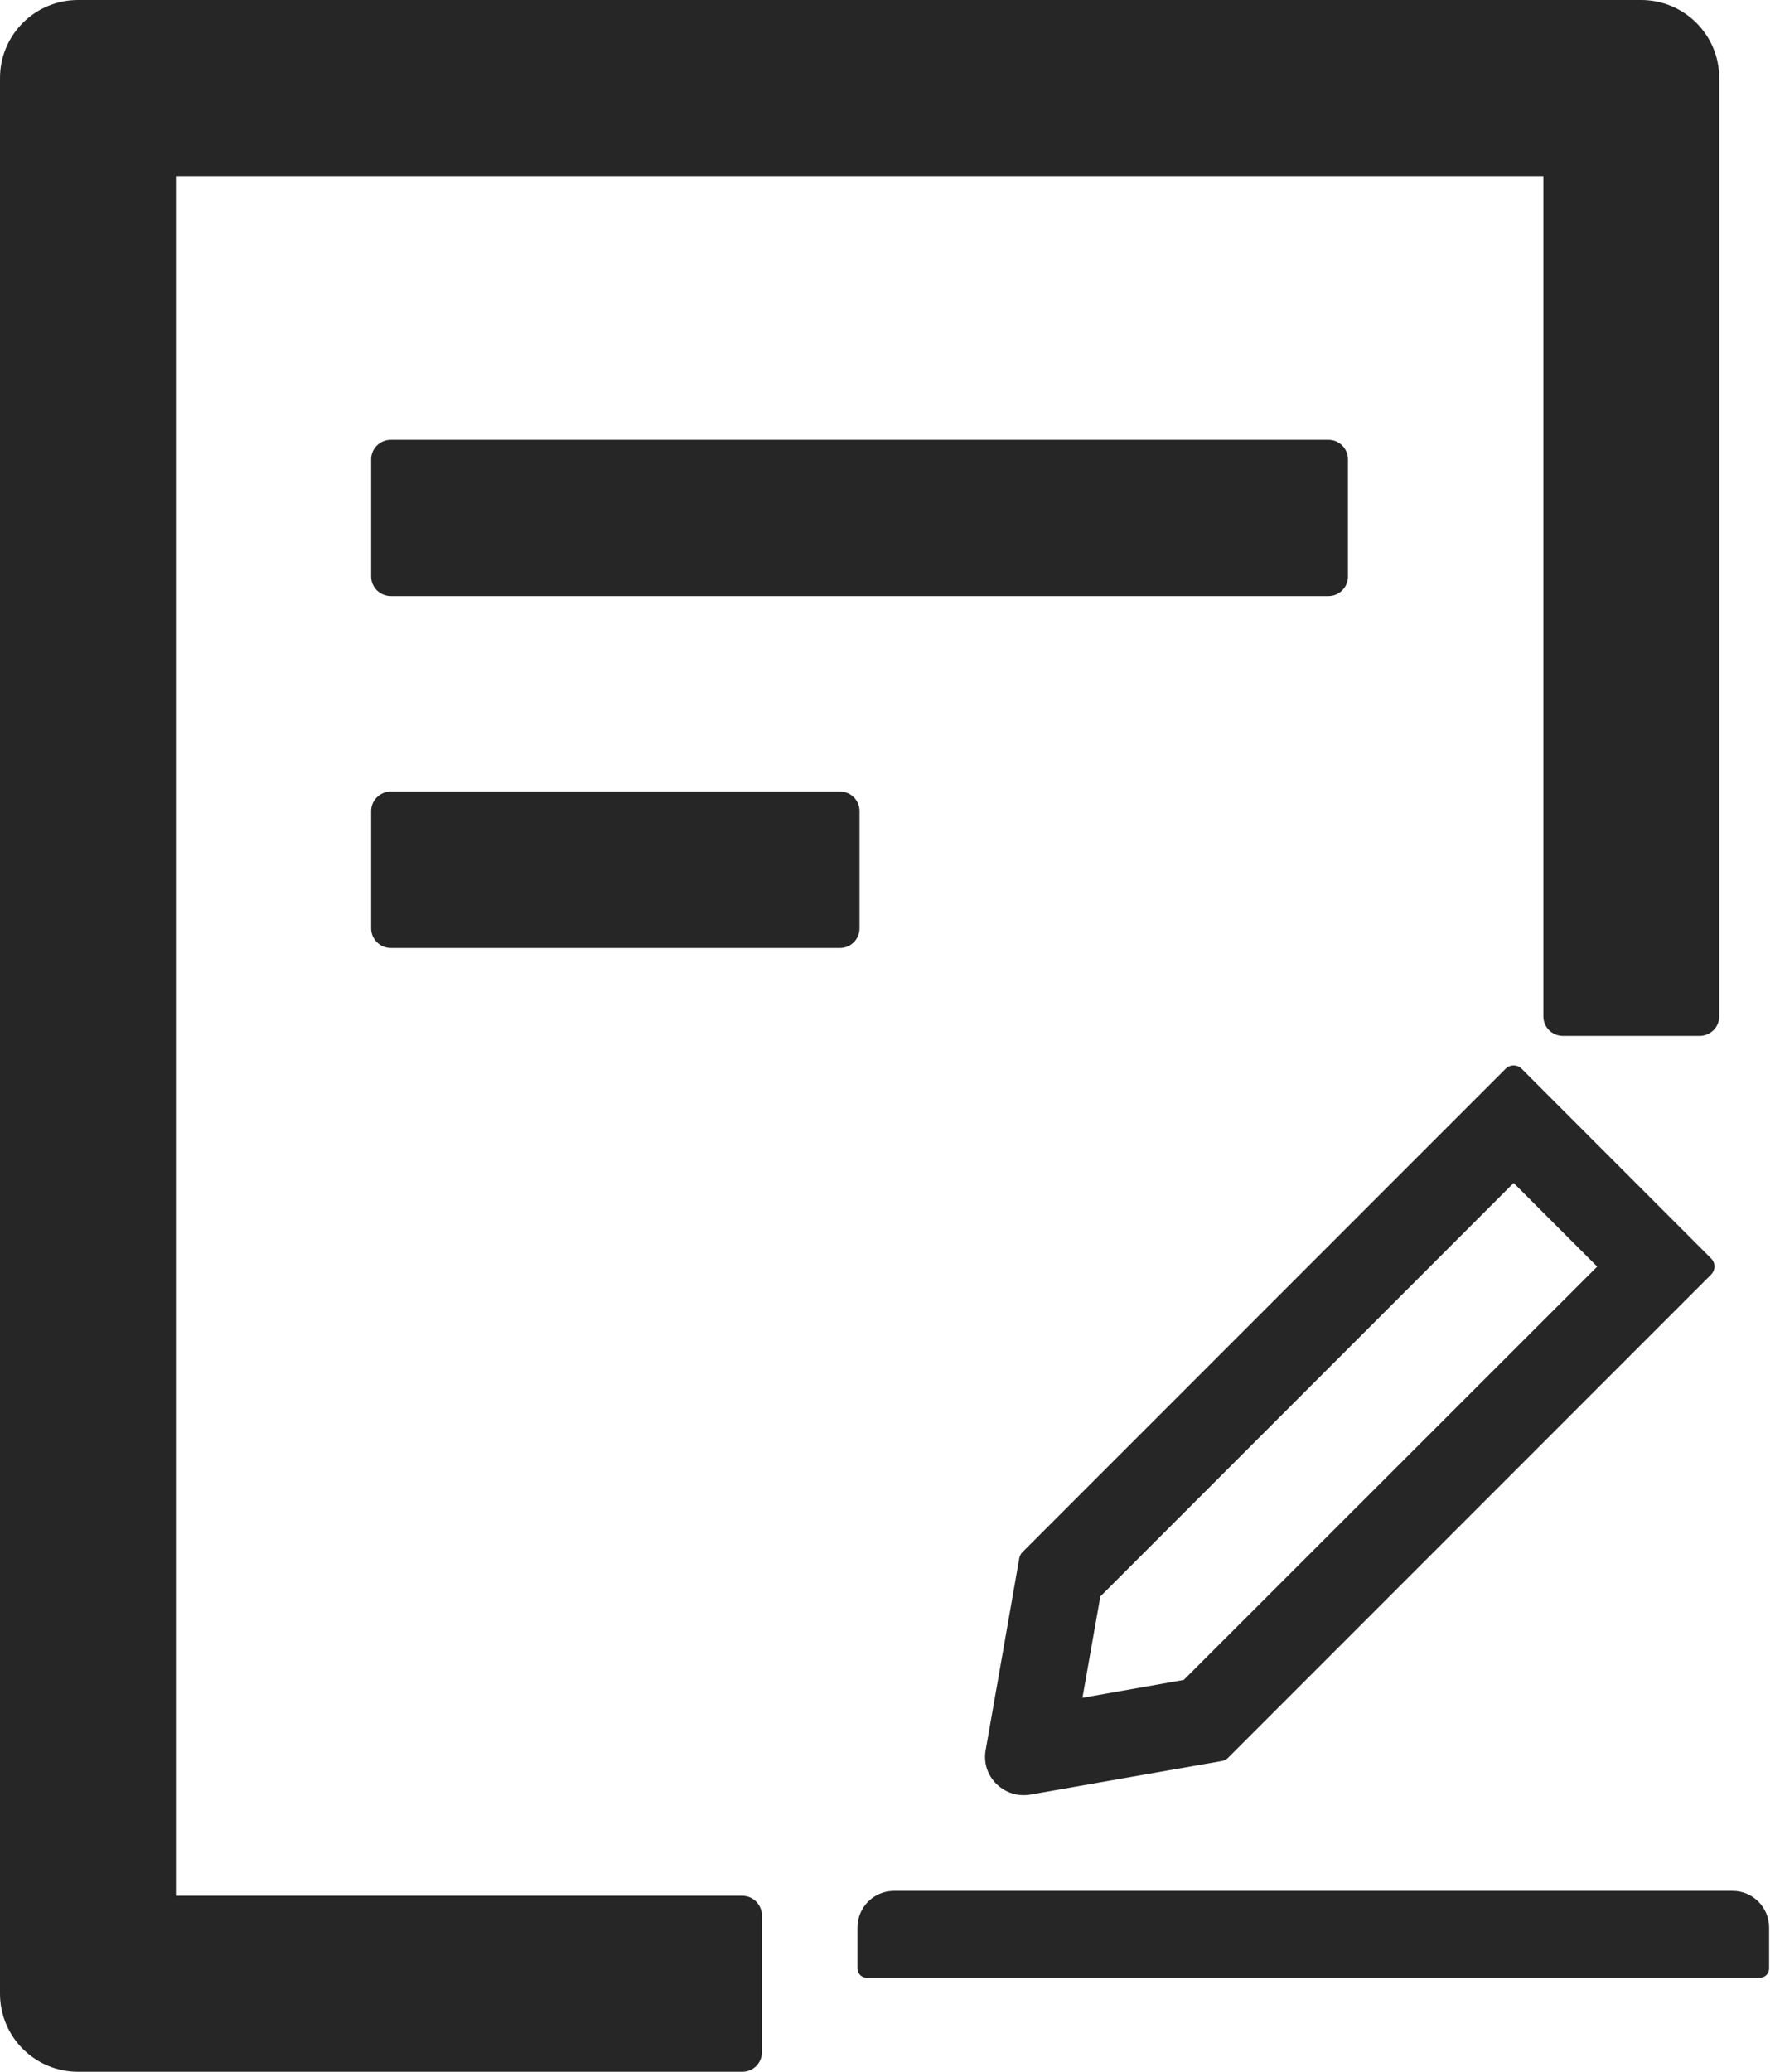 <svg width="12" height="14" viewBox="0 0 12 14"
    xmlns="http://www.w3.org/2000/svg">
    <path fill="currentColor" fillRule="evenodd" clipRule="evenodd" d="M9.113 3.104V3.896C9.113 3.969 9.054 4.028 8.981 4.028H2.642C2.569 4.028 2.509 3.969 2.509 3.896V3.104C2.509 3.031 2.569 2.972 2.642 2.972H8.981C9.054 2.972 9.113 3.031 9.113 3.104ZM2.509 5.481C2.509 5.408 2.569 5.349 2.642 5.349H5.679C5.752 5.349 5.811 5.408 5.811 5.481V6.274C5.811 6.346 5.752 6.406 5.679 6.406H2.642C2.569 6.406 2.509 6.346 2.509 6.274V5.481ZM1.189 12.811H5.019C5.092 12.811 5.151 12.871 5.151 12.943V13.868C5.151 13.941 5.092 14 5.019 14H0.528C0.236 14 0 13.764 0 13.472V0.528C0 0.236 0.236 0 0.528 0H11.094C11.387 0 11.623 0.236 11.623 0.528V6.868C11.623 6.941 11.563 7 11.491 7H10.566C10.493 7 10.434 6.941 10.434 6.868V1.189H1.189V12.811ZM6.966 12.127C6.95 12.13 6.935 12.131 6.919 12.131C6.851 12.131 6.787 12.104 6.736 12.055C6.706 12.025 6.684 11.989 6.671 11.949C6.659 11.909 6.656 11.867 6.664 11.825L6.891 10.53C6.894 10.514 6.901 10.5 6.912 10.489L10.178 7.223C10.193 7.208 10.212 7.2 10.233 7.2C10.254 7.2 10.273 7.208 10.288 7.223L11.568 8.504C11.575 8.511 11.581 8.52 11.585 8.529C11.589 8.538 11.591 8.548 11.591 8.558C11.591 8.568 11.589 8.578 11.585 8.588C11.581 8.597 11.575 8.605 11.568 8.613L8.302 11.879C8.291 11.89 8.277 11.897 8.261 11.9L6.966 12.127ZM10.233 7.994L7.439 10.788L7.318 11.473L8.003 11.352L10.798 8.559L10.233 7.994ZM6.043 12.778H11.714C11.85 12.778 11.96 12.889 11.96 13.025V13.302C11.96 13.336 11.933 13.364 11.899 13.364H5.858C5.824 13.364 5.797 13.336 5.797 13.302V13.025C5.797 12.889 5.907 12.778 6.043 12.778Z" fill-opacity="0.85"/>
</svg>

